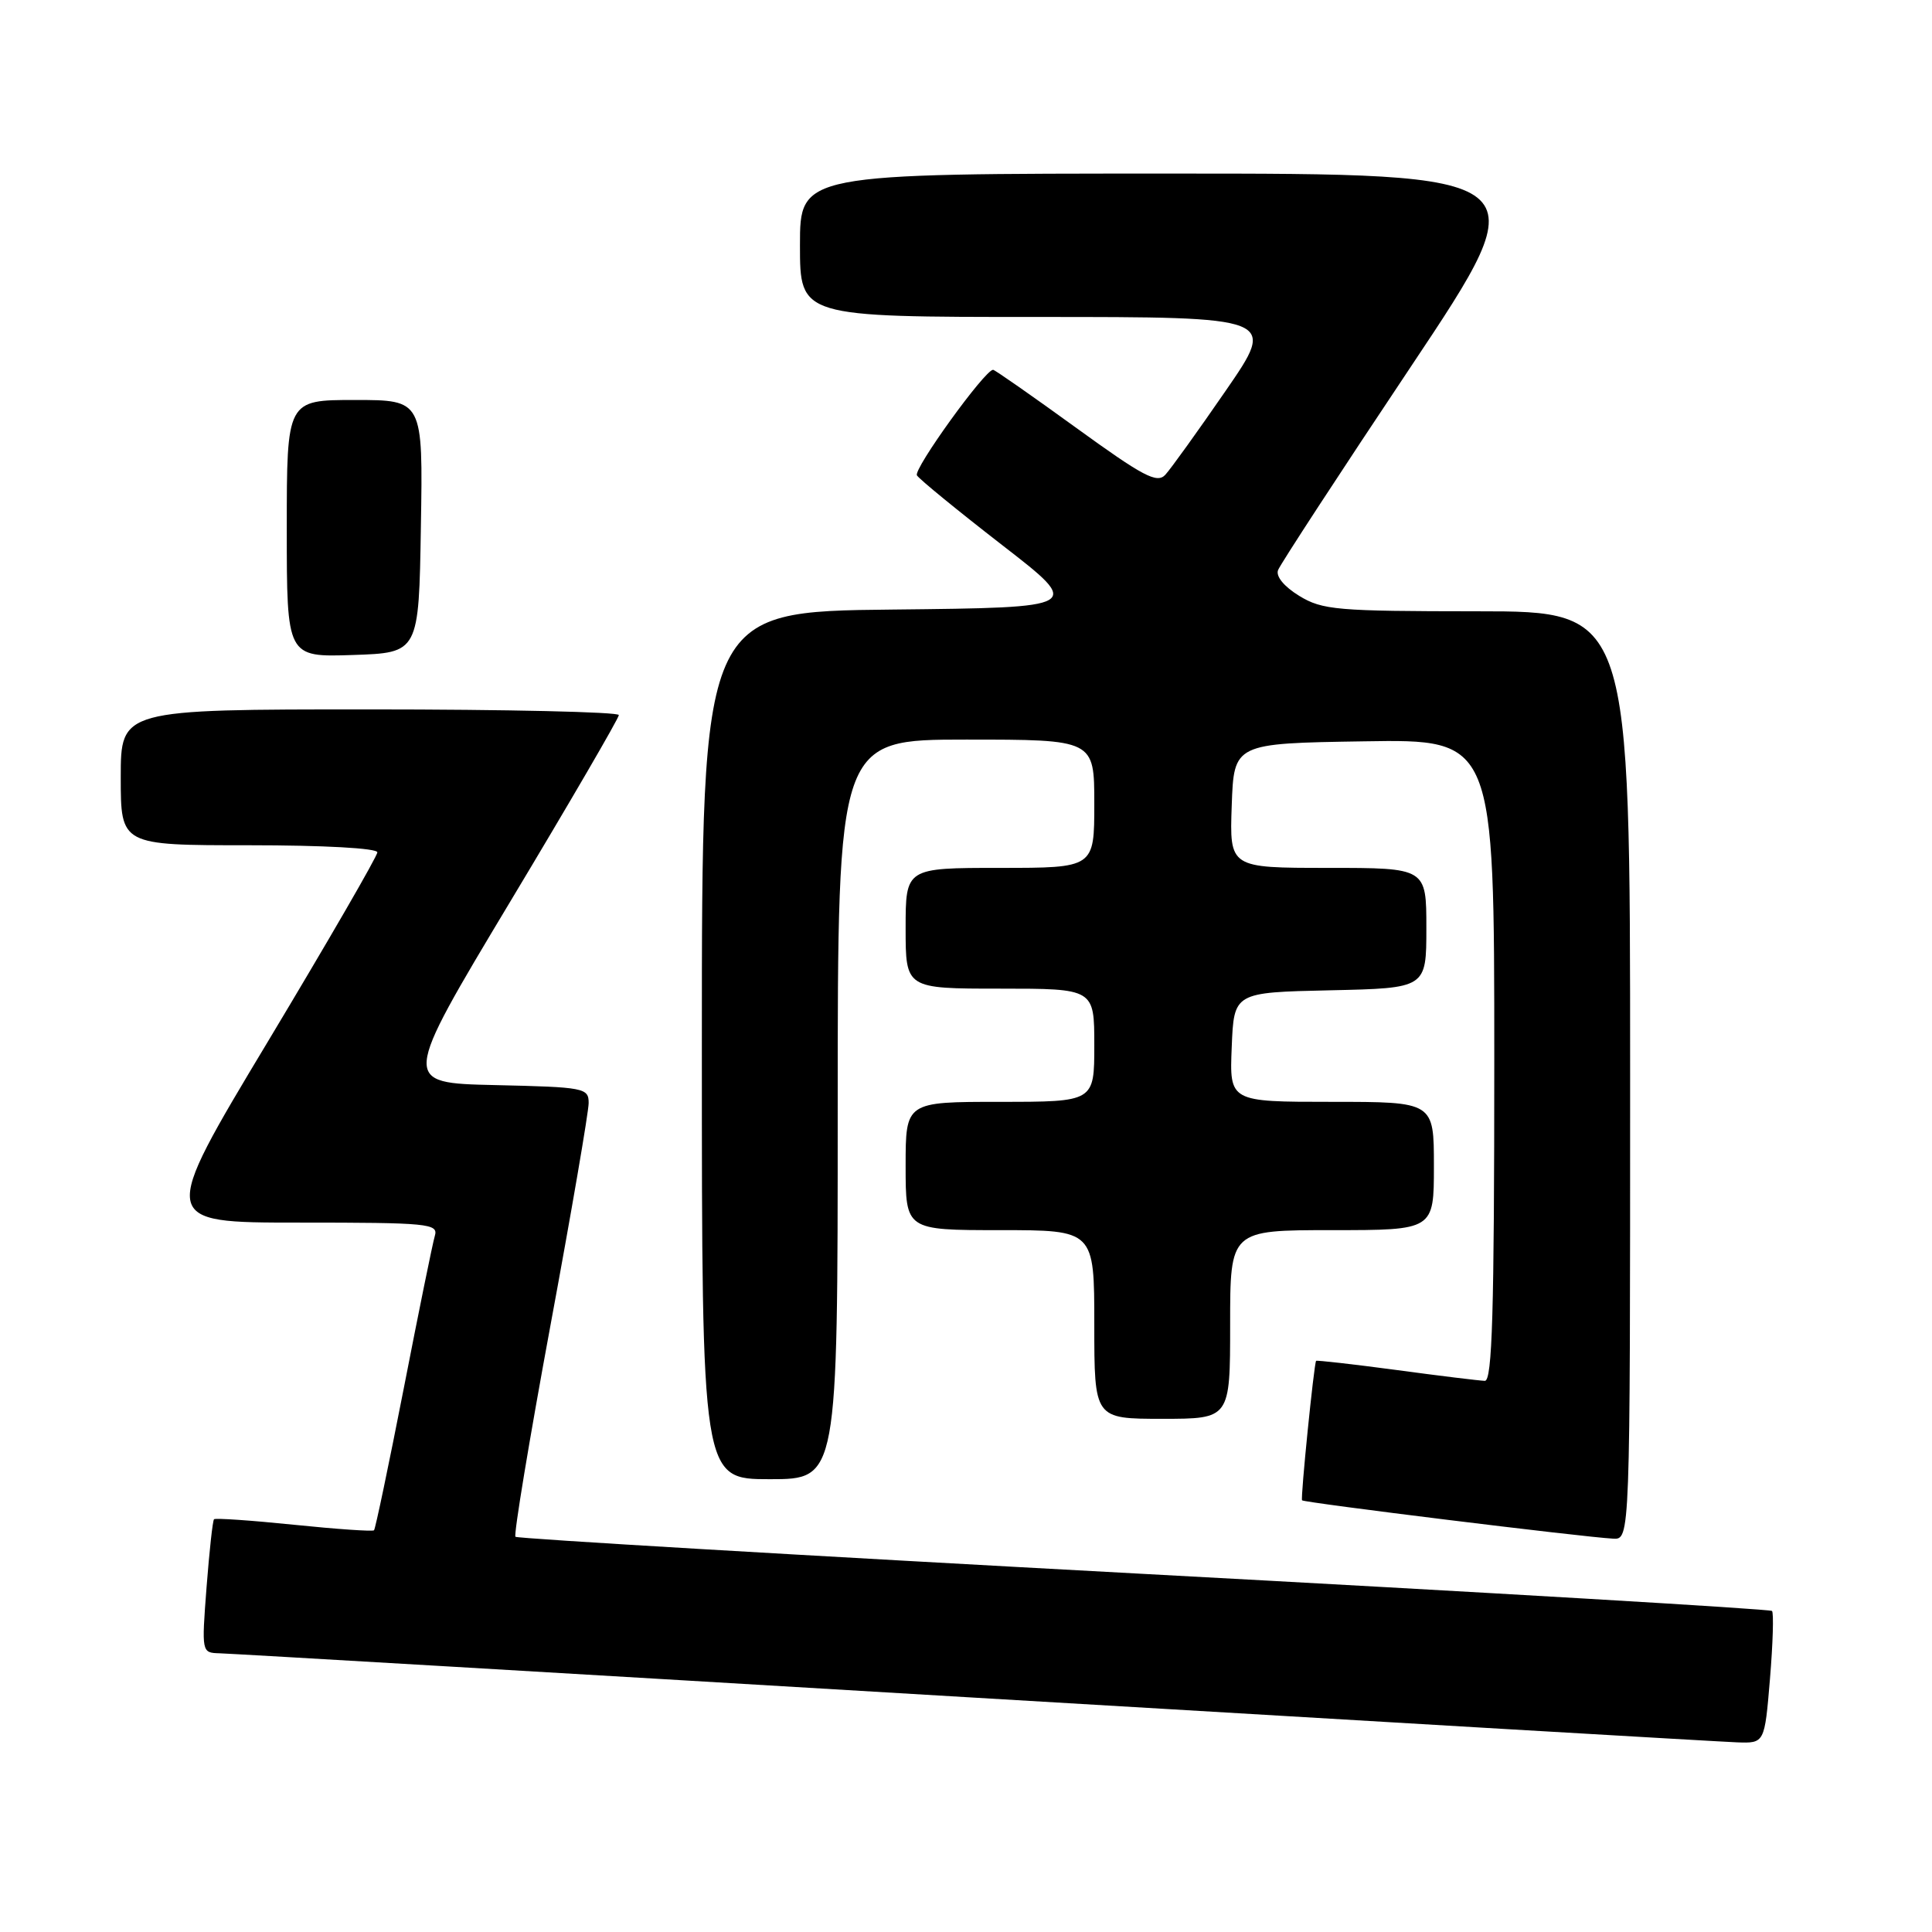 <?xml version="1.0" encoding="UTF-8" standalone="no"?>
<!DOCTYPE svg PUBLIC "-//W3C//DTD SVG 1.1//EN" "http://www.w3.org/Graphics/SVG/1.1/DTD/svg11.dtd" >
<svg xmlns="http://www.w3.org/2000/svg" xmlns:xlink="http://www.w3.org/1999/xlink" version="1.1" viewBox="0 0 256 256">
 <g >
 <path fill="currentColor"
d=" M 234.53 222.46 C 234.92 217.76 235.04 213.71 234.80 213.46 C 234.55 213.21 197.09 211.00 151.55 208.55 C 106.01 206.09 68.55 203.88 68.30 203.63 C 68.05 203.38 70.13 190.82 72.92 175.72 C 75.72 160.62 78.00 147.31 78.00 146.16 C 78.00 144.15 77.44 144.05 65.59 143.78 C 53.19 143.50 53.19 143.50 67.59 119.50 C 75.52 106.30 82.00 95.16 82.00 94.75 C 82.00 94.34 67.15 94.00 49.00 94.00 C 16.00 94.00 16.00 94.00 16.00 103.00 C 16.00 112.00 16.00 112.00 33.00 112.00 C 42.88 112.00 50.00 112.39 50.00 112.94 C 50.00 113.45 43.49 124.70 35.54 137.94 C 21.08 162.00 21.08 162.00 39.61 162.00 C 56.78 162.00 58.10 162.13 57.62 163.75 C 57.33 164.71 55.48 173.81 53.50 183.97 C 51.51 194.13 49.74 202.59 49.56 202.77 C 49.38 202.95 44.61 202.62 38.96 202.04 C 33.30 201.46 28.53 201.13 28.36 201.31 C 28.18 201.48 27.74 205.54 27.37 210.31 C 26.71 218.99 26.71 219.00 29.10 219.07 C 30.42 219.10 75.38 221.74 129.00 224.94 C 182.62 228.13 228.15 230.80 230.16 230.87 C 233.82 231.00 233.82 231.00 234.53 222.46 Z  M 216.00 142.50 C 216.00 81.00 216.00 81.00 195.75 81.00 C 177.14 80.99 175.23 80.83 172.16 78.96 C 170.14 77.72 169.03 76.37 169.35 75.54 C 169.64 74.78 177.56 62.64 186.95 48.58 C 204.02 23.00 204.02 23.00 155.01 23.00 C 106.00 23.00 106.00 23.00 106.00 32.50 C 106.00 42.00 106.00 42.00 137.57 42.00 C 169.15 42.00 169.15 42.00 162.43 51.75 C 158.74 57.11 155.13 62.13 154.41 62.91 C 153.31 64.10 151.50 63.14 142.56 56.66 C 136.75 52.45 131.81 49.00 131.59 49.00 C 130.50 49.00 120.99 62.18 121.50 62.99 C 121.81 63.50 126.89 67.65 132.77 72.21 C 143.48 80.50 143.48 80.50 118.24 80.77 C 93.00 81.03 93.00 81.03 93.00 138.52 C 93.00 196.00 93.00 196.00 102.00 196.00 C 111.00 196.00 111.00 196.00 111.00 147.00 C 111.00 98.00 111.00 98.00 128.00 98.00 C 145.00 98.00 145.00 98.00 145.00 106.50 C 145.00 115.00 145.00 115.00 132.50 115.00 C 120.00 115.00 120.00 115.00 120.00 123.00 C 120.00 131.00 120.00 131.00 132.50 131.00 C 145.00 131.00 145.00 131.00 145.00 138.50 C 145.00 146.00 145.00 146.00 132.50 146.00 C 120.00 146.00 120.00 146.00 120.00 154.50 C 120.00 163.00 120.00 163.00 132.50 163.00 C 145.00 163.00 145.00 163.00 145.00 175.50 C 145.00 188.00 145.00 188.00 154.00 188.00 C 163.00 188.00 163.00 188.00 163.00 175.50 C 163.00 163.00 163.00 163.00 176.50 163.00 C 190.00 163.00 190.00 163.00 190.00 154.50 C 190.00 146.00 190.00 146.00 176.46 146.00 C 162.91 146.00 162.91 146.00 163.21 138.75 C 163.50 131.50 163.50 131.50 176.25 131.22 C 189.00 130.94 189.00 130.94 189.00 122.97 C 189.00 115.00 189.00 115.00 175.96 115.00 C 162.92 115.00 162.92 115.00 163.21 106.75 C 163.50 98.50 163.50 98.50 180.75 98.23 C 198.00 97.95 198.00 97.95 198.00 140.48 C 198.00 173.85 197.73 182.99 196.75 182.97 C 196.06 182.95 190.78 182.31 185.02 181.53 C 179.25 180.76 174.47 180.22 174.39 180.32 C 174.11 180.69 172.31 198.51 172.53 198.80 C 172.77 199.11 209.84 203.68 213.75 203.88 C 216.00 204.00 216.00 204.00 216.00 142.50 Z  M 55.77 69.75 C 56.05 53.00 56.05 53.00 47.02 53.00 C 38.00 53.00 38.00 53.00 38.00 70.04 C 38.00 87.08 38.00 87.08 46.75 86.79 C 55.50 86.50 55.50 86.50 55.77 69.75 Z "/>
</g>
</svg>